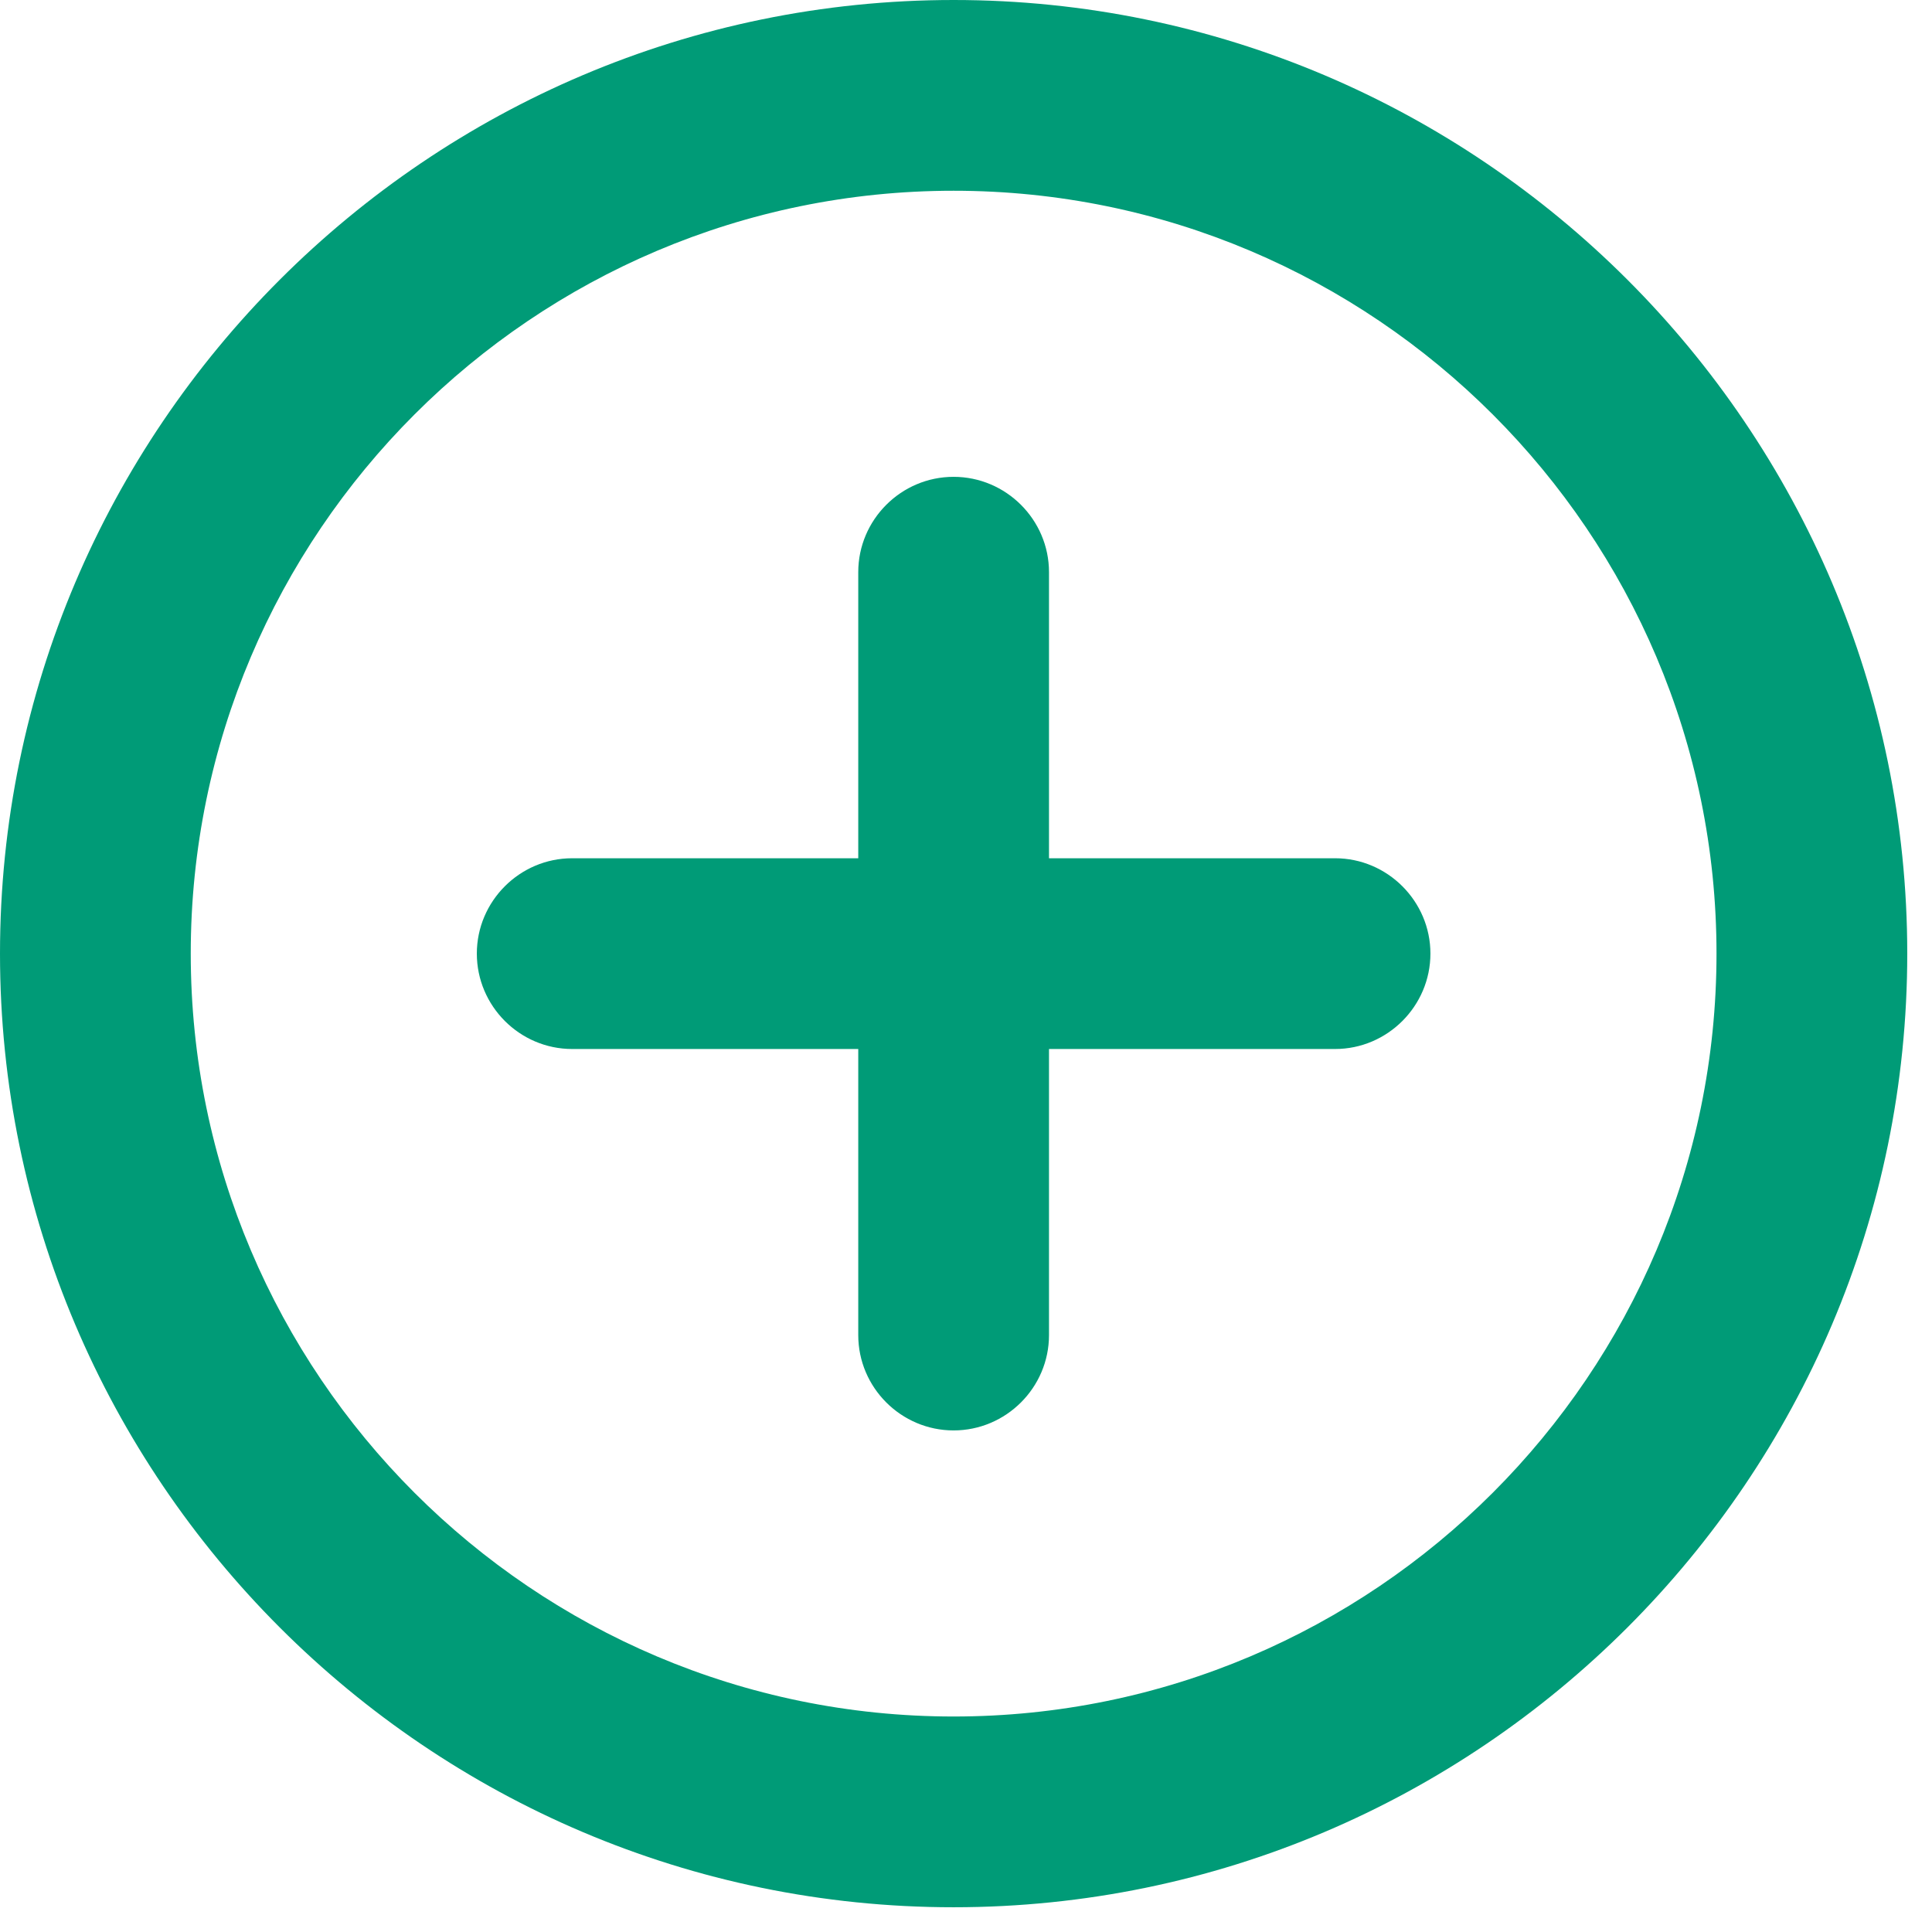 <svg width="26" height="26" viewBox="0 0 26 26" fill="none" xmlns="http://www.w3.org/2000/svg">
<path fill-rule="evenodd" clip-rule="evenodd" d="M12.833 0C5.762 0 0 5.762 0 12.833C0 19.904 5.762 25.667 12.833 25.667C19.904 25.667 25.667 19.904 25.667 12.833C25.667 5.762 19.904 0 12.833 0ZM12.833 6.417C12.127 6.417 11.55 6.994 11.55 7.7V11.55H7.7C6.994 11.55 6.417 12.128 6.417 12.833C6.417 13.539 6.994 14.117 7.7 14.117H11.55V17.967C11.55 18.673 12.127 19.25 12.833 19.25C13.539 19.25 14.117 18.673 14.117 17.967V14.117H17.967C18.672 14.117 19.25 13.539 19.25 12.833C19.25 12.128 18.672 11.55 17.967 11.55H14.117V7.7C14.117 6.994 13.539 6.417 12.833 6.417ZM2.567 12.833C2.567 18.493 7.174 23.1 12.833 23.1C18.493 23.1 23.1 18.493 23.1 12.833C23.1 7.174 18.493 2.567 12.833 2.567C7.174 2.567 2.567 7.174 2.567 12.833Z" fill="#009B77"/>
</svg>
